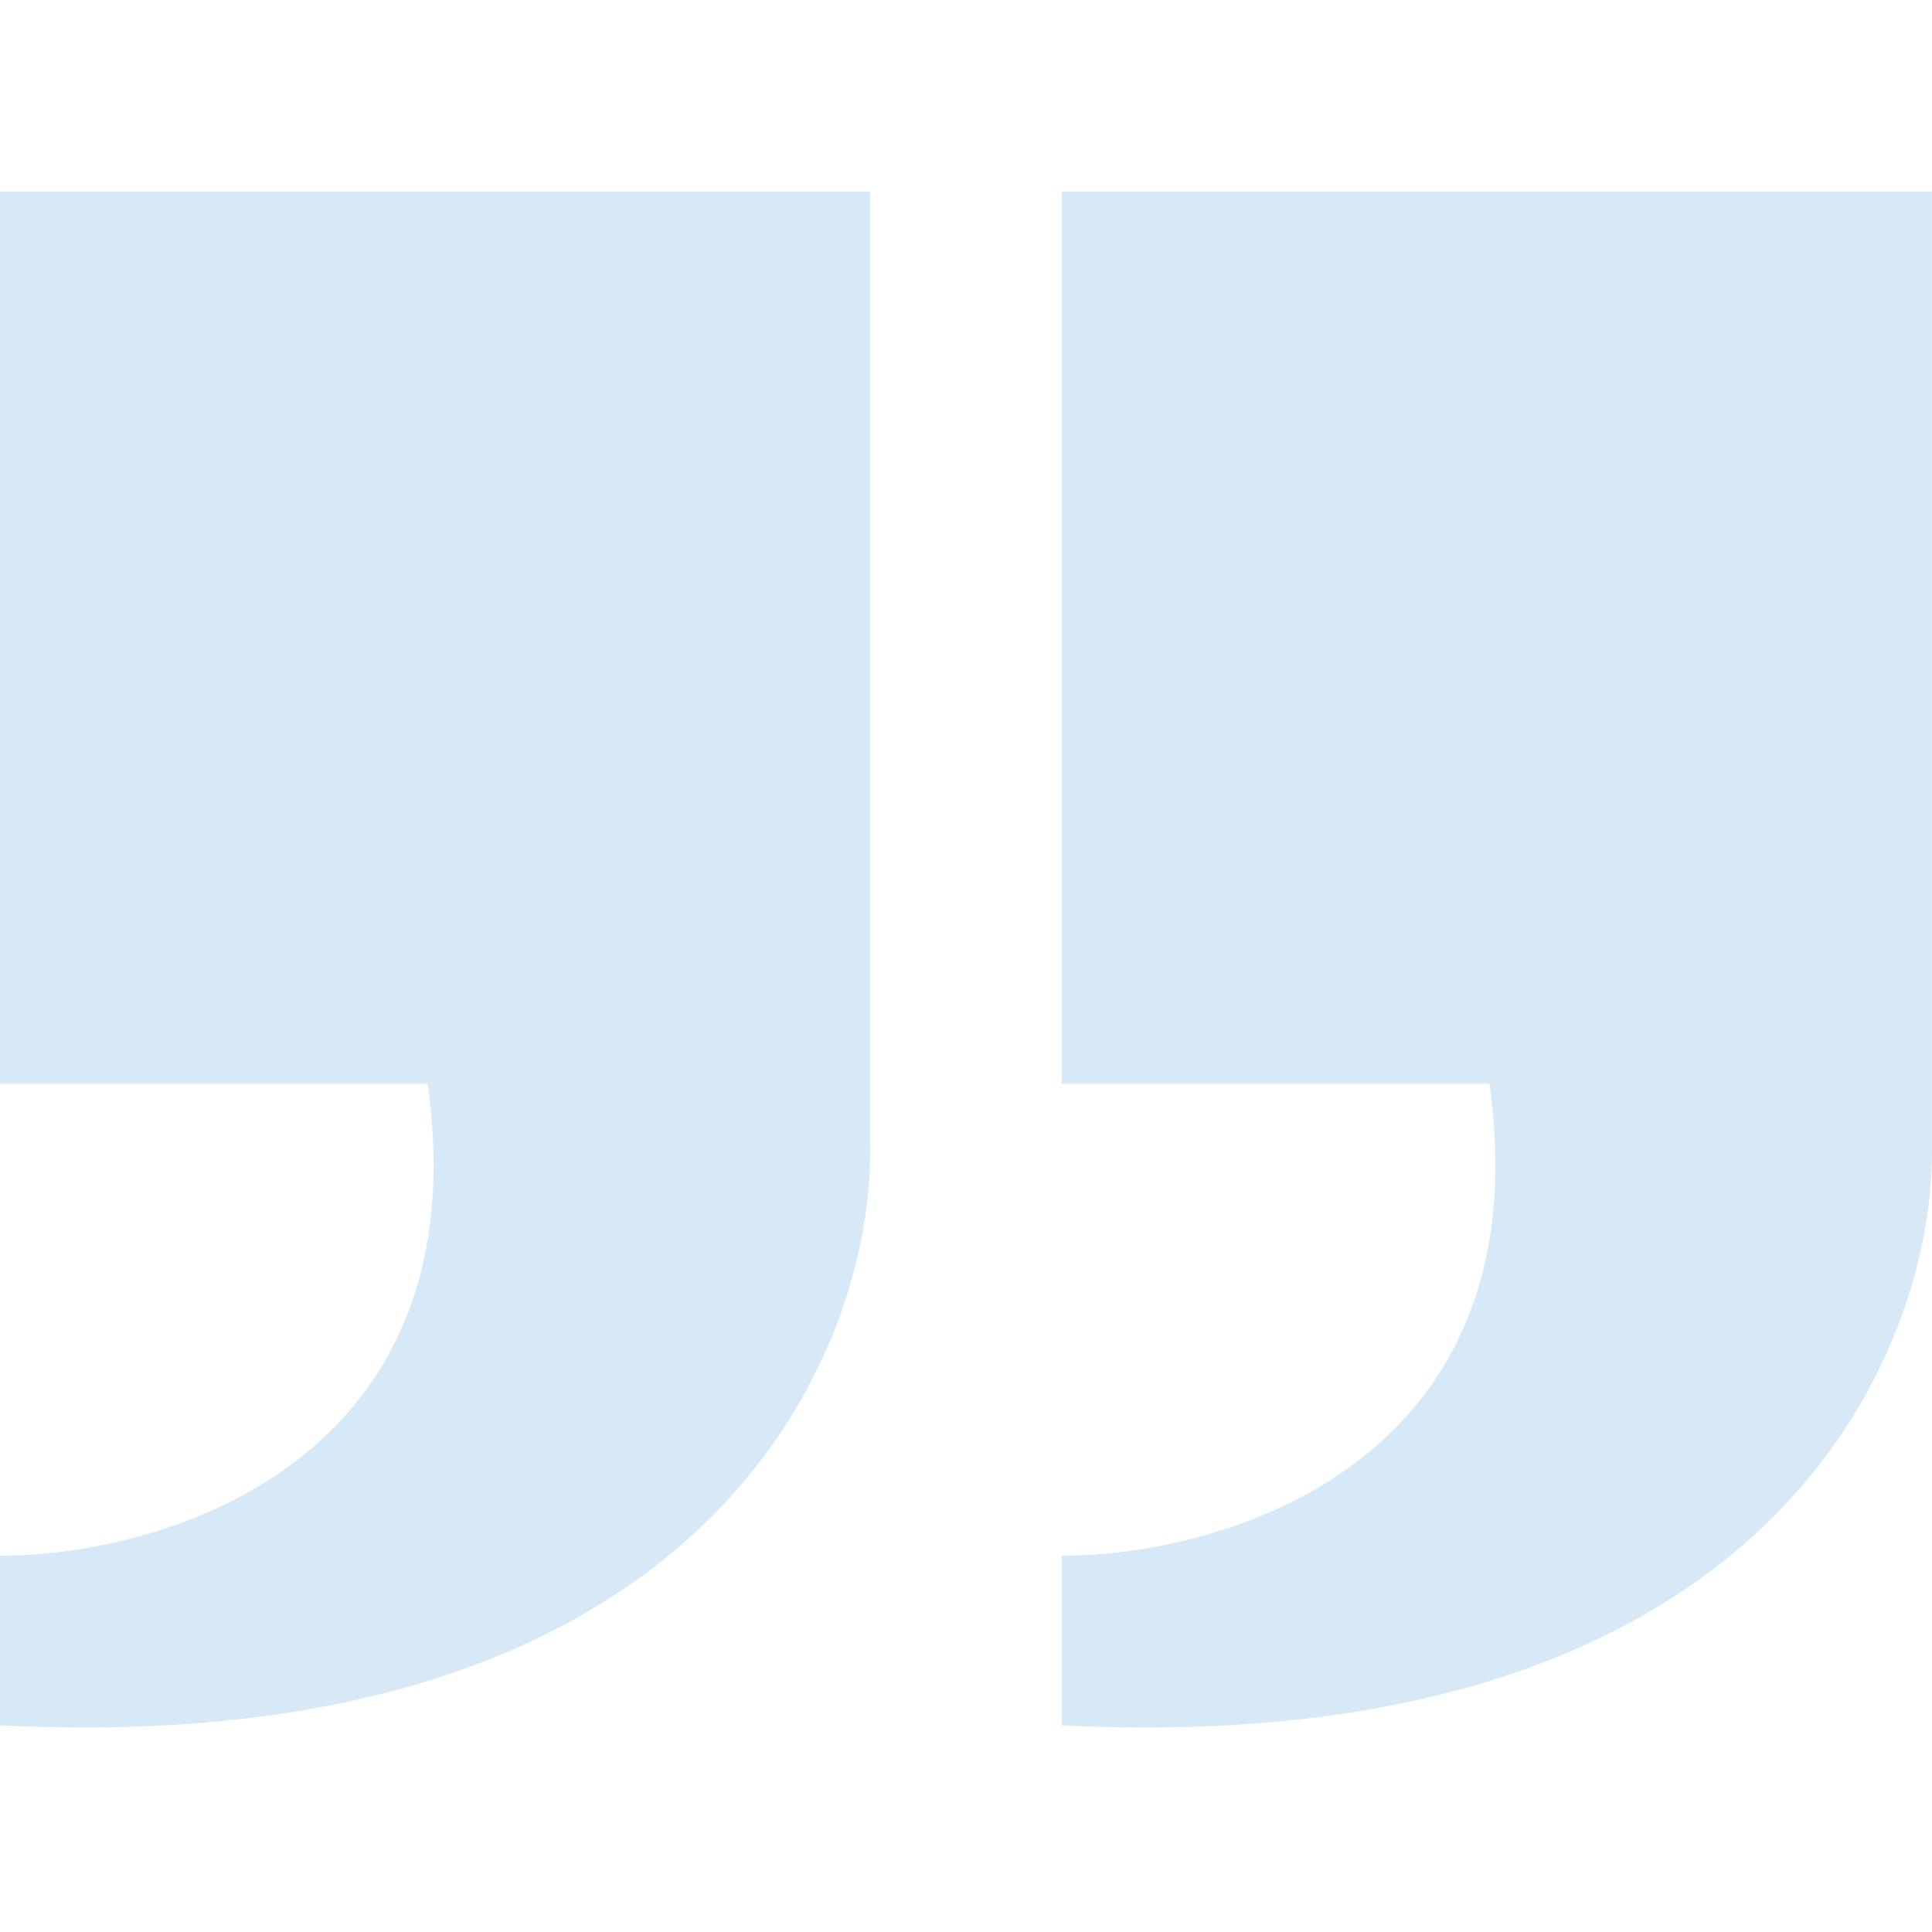 <svg width="35" height="35" viewBox="0 0 35 35" fill="none" xmlns="http://www.w3.org/2000/svg">
<path d="M0 19.634H7.748C8.709 26.474 2.983 28.183 0 28.183V31.256C12.824 31.897 15.852 24.488 15.762 20.703V3.471H0V19.634Z" fill="#D7E9F7"/>
<path d="M19.236 19.634H26.983C27.945 26.474 22.219 28.183 19.236 28.183V31.256C32.059 31.897 35.087 24.488 34.998 20.703V3.471H19.236V19.634Z" fill="#D7E9F7"/>
</svg>
